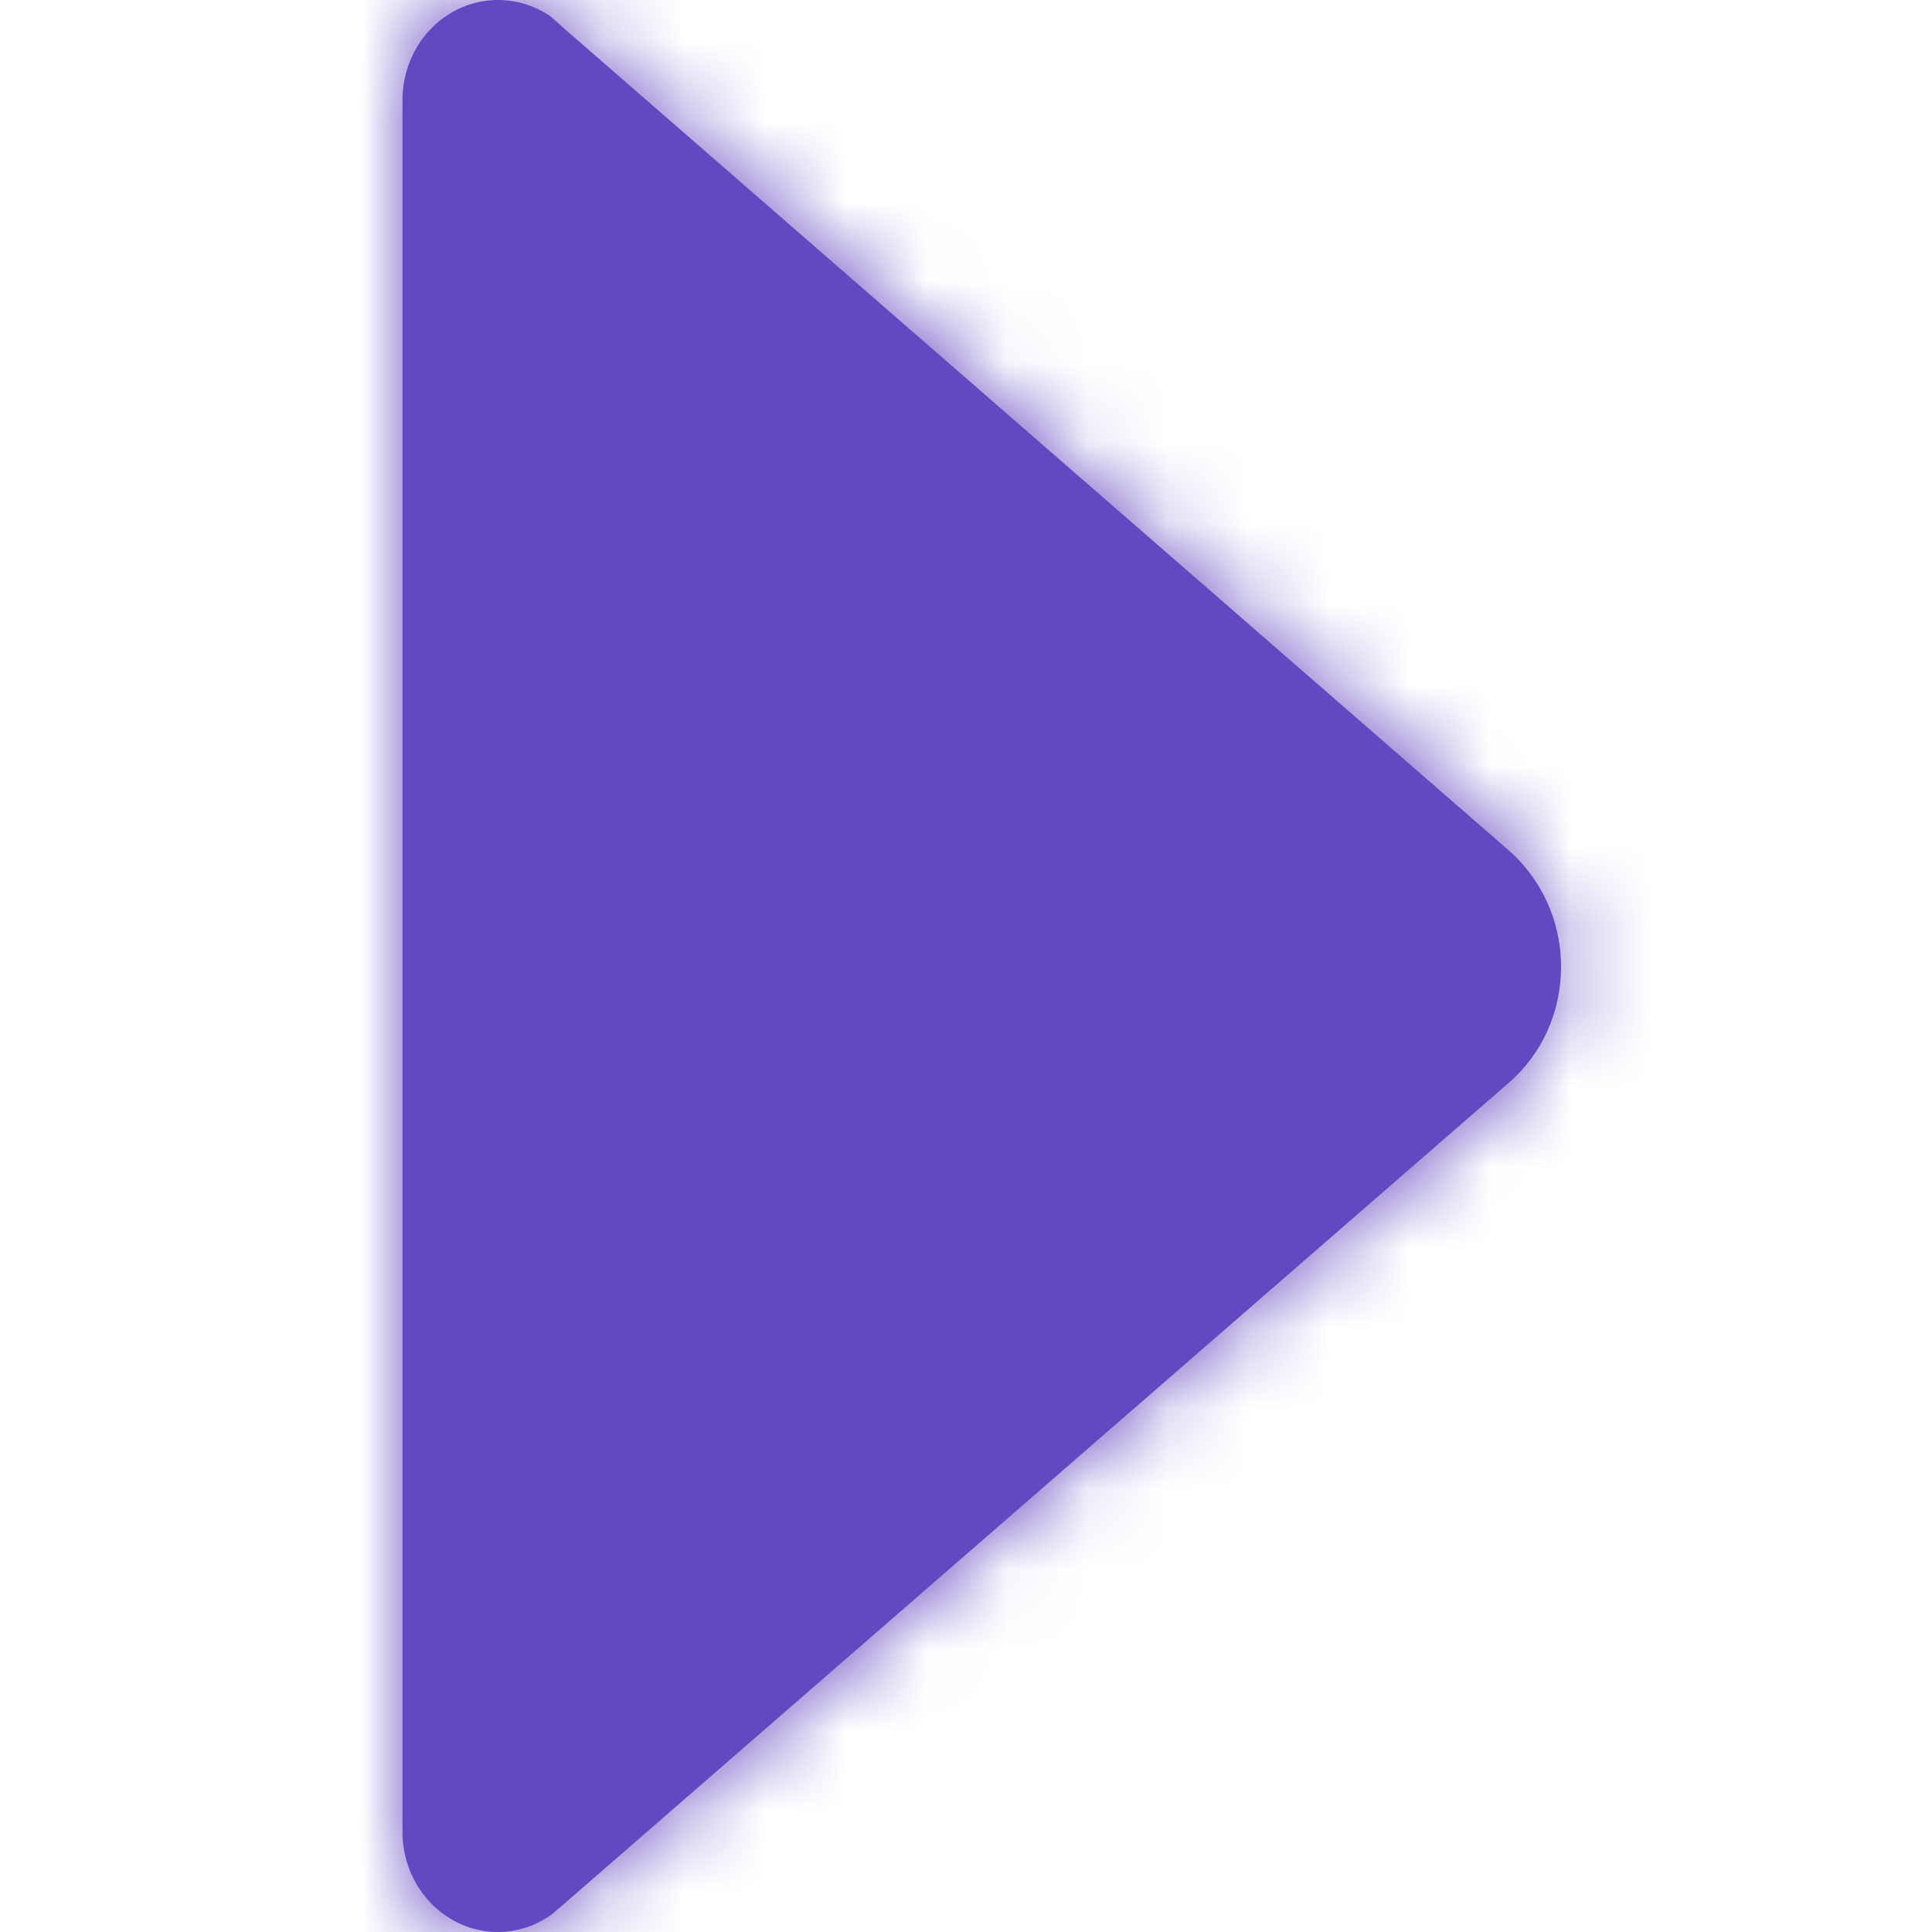 <svg width="24" height="24" viewBox="0 0 24 24" fill="none" xmlns="http://www.w3.org/2000/svg">
<path fill-rule="evenodd" clip-rule="evenodd" d="M6.853 23.782L7.01 23.648L18.747 13.447C19.145 13.102 19.392 12.585 19.392 12.008C19.392 11.43 19.137 10.912 18.747 10.568L7.032 0.375L6.838 0.203C6.65 0.075 6.425 0 6.185 0C5.532 0 5 0.555 5 1.245V22.755C5 23.445 5.532 24 6.185 24C6.433 24 6.665 23.918 6.853 23.782Z" fill="#6349C1"/>
<mask id="mask0_21_80" style="mask-type:luminance" maskUnits="userSpaceOnUse" x="5" y="0" width="15" height="24">
<path fill-rule="evenodd" clip-rule="evenodd" d="M6.853 23.782L7.01 23.648L18.747 13.447C19.145 13.102 19.392 12.585 19.392 12.008C19.392 11.43 19.137 10.912 18.747 10.568L7.032 0.375L6.838 0.203C6.65 0.075 6.425 0 6.185 0C5.532 0 5 0.555 5 1.245V22.755C5 23.445 5.532 24 6.185 24C6.433 24 6.665 23.918 6.853 23.782Z" fill="white"/>
</mask>
<g mask="url(#mask0_21_80)">
<rect width="24" height="24" fill="#6349C1"/>
</g>
</svg>
